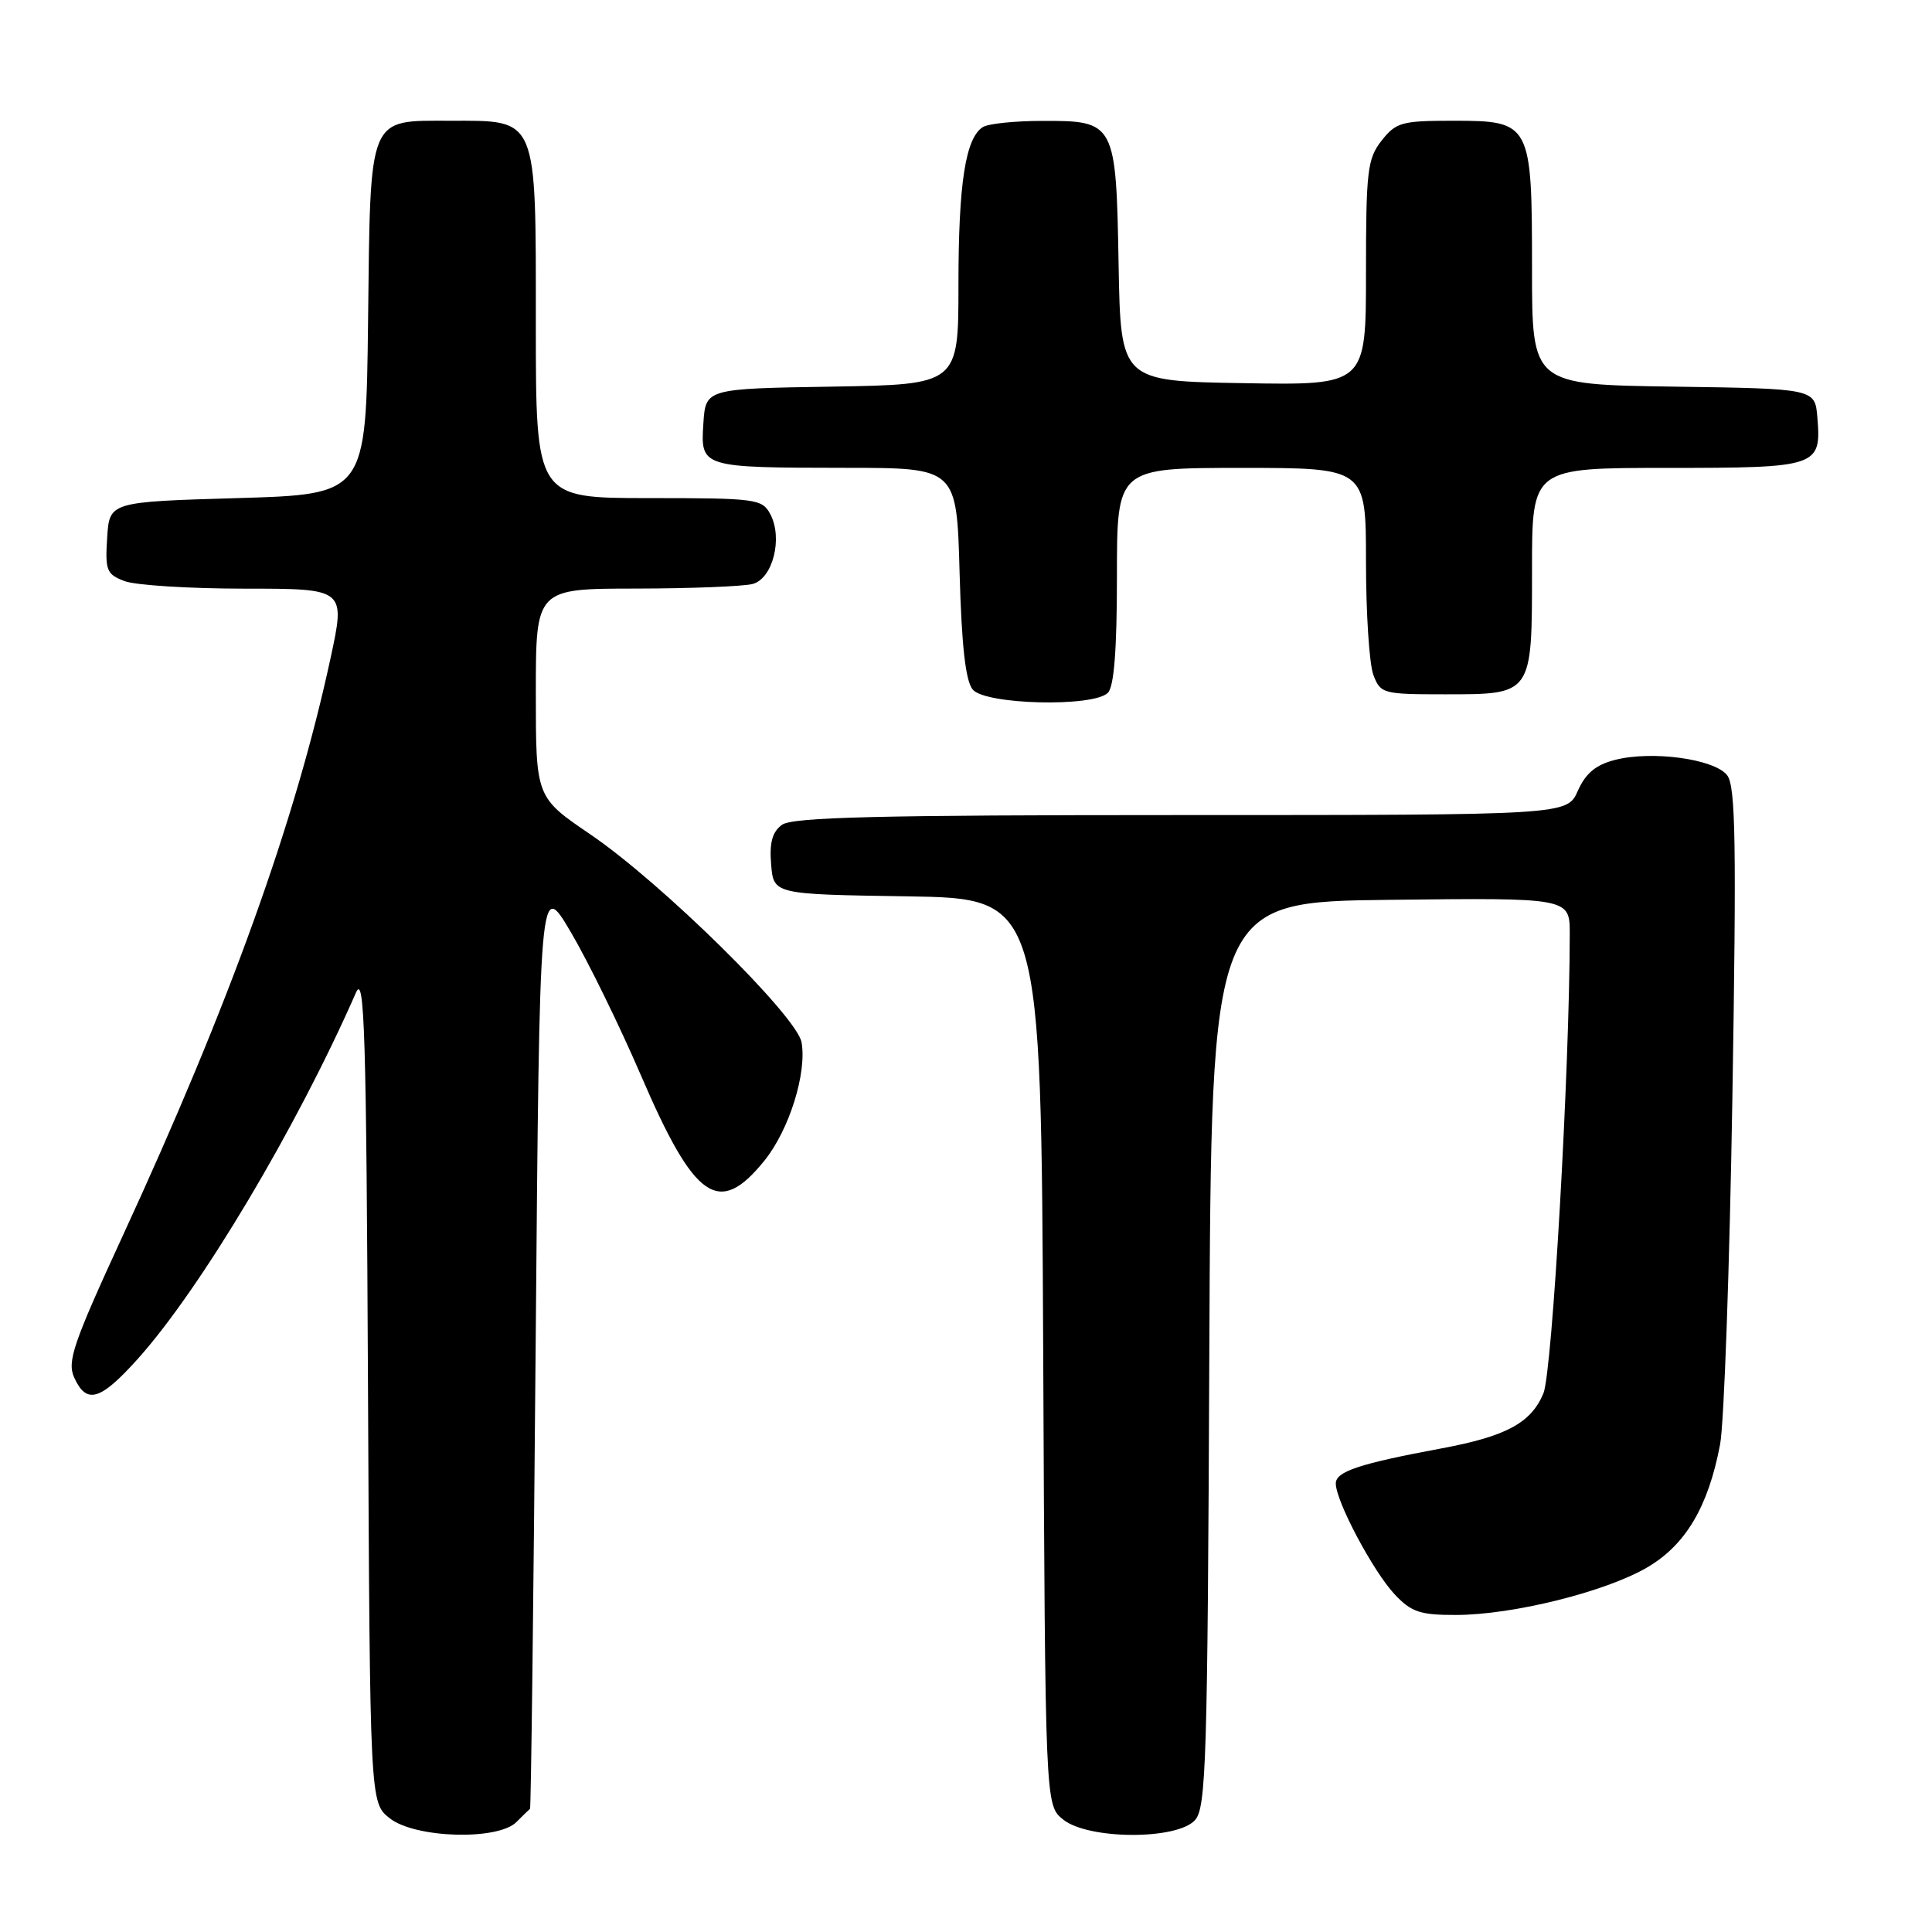 <?xml version="1.0" encoding="UTF-8" standalone="no"?>
<!DOCTYPE svg PUBLIC "-//W3C//DTD SVG 1.1//EN" "http://www.w3.org/Graphics/SVG/1.1/DTD/svg11.dtd" >
<svg xmlns="http://www.w3.org/2000/svg" xmlns:xlink="http://www.w3.org/1999/xlink" version="1.1" viewBox="0 0 256 256">
 <g >
 <path fill="currentColor"
d=" M 68.43 241.43 C 69.29 240.56 70.10 239.78 70.23 239.68 C 70.36 239.58 70.70 211.82 70.98 178.00 C 71.50 116.50 71.50 116.50 75.63 123.50 C 77.90 127.35 82.09 135.90 84.93 142.50 C 92.06 159.07 95.25 161.27 101.29 153.79 C 104.57 149.72 106.93 142.20 106.21 138.11 C 105.59 134.64 87.65 116.97 78.24 110.57 C 71.00 105.65 71.00 105.65 71.00 91.82 C 71.00 78.00 71.00 78.00 84.25 77.99 C 91.54 77.98 98.50 77.70 99.73 77.38 C 102.41 76.66 103.76 71.28 102.06 68.11 C 100.99 66.11 100.16 66.00 85.96 66.00 C 71.00 66.00 71.00 66.00 71.00 43.00 C 71.00 15.23 71.32 16.00 59.65 16.00 C 48.69 16.00 49.09 15.03 48.77 42.56 C 48.50 65.50 48.50 65.50 31.50 66.00 C 14.50 66.50 14.50 66.50 14.20 71.25 C 13.92 75.59 14.12 76.10 16.51 77.00 C 17.95 77.55 25.13 78.00 32.46 78.00 C 45.79 78.00 45.79 78.00 43.79 87.25 C 39.13 108.85 30.42 133.06 16.24 163.80 C 9.67 178.07 8.87 180.41 9.84 182.55 C 11.47 186.12 13.28 185.59 18.22 180.10 C 26.58 170.80 39.31 149.44 47.18 131.50 C 48.30 128.96 48.54 137.04 48.76 183.68 C 49.02 238.87 49.02 238.87 51.64 240.93 C 55.00 243.58 65.96 243.90 68.43 241.43 Z  M 158.34 241.18 C 159.82 239.54 160.01 233.45 160.24 179.43 C 160.50 119.50 160.50 119.50 184.25 119.23 C 208.00 118.96 208.00 118.96 208.00 123.73 C 207.99 141.65 205.69 181.80 204.51 184.63 C 202.87 188.55 199.58 190.32 191.00 191.92 C 180.11 193.95 177.00 194.98 177.00 196.57 C 177.00 198.91 181.94 208.20 184.79 211.25 C 187.01 213.61 188.16 214.00 192.94 213.99 C 200.46 213.98 212.76 210.92 218.28 207.68 C 223.36 204.70 226.36 199.64 227.92 191.40 C 228.45 188.64 229.18 167.95 229.55 145.44 C 230.10 111.71 229.98 104.19 228.86 102.73 C 227.20 100.57 218.92 99.43 214.00 100.69 C 211.45 101.34 210.11 102.46 209.07 104.79 C 207.64 108.00 207.64 108.00 156.51 108.00 C 116.34 108.00 105.00 108.28 103.62 109.29 C 102.33 110.23 101.94 111.65 102.18 114.54 C 102.50 118.50 102.50 118.50 120.23 118.77 C 137.95 119.05 137.95 119.05 138.23 179.11 C 138.50 239.18 138.50 239.18 140.86 241.09 C 144.17 243.77 155.94 243.83 158.34 241.18 Z  M 146.80 91.80 C 147.62 90.98 148.00 86.09 148.00 76.30 C 148.00 62.00 148.00 62.00 164.50 62.00 C 181.00 62.00 181.00 62.00 181.00 74.43 C 181.00 81.27 181.44 88.02 181.98 89.43 C 182.92 91.91 183.25 92.00 191.40 92.00 C 203.10 92.00 203.00 92.15 203.00 75.43 C 203.00 62.00 203.00 62.00 220.88 62.00 C 240.90 62.00 241.35 61.85 240.81 55.32 C 240.50 51.50 240.50 51.50 221.75 51.23 C 203.00 50.96 203.00 50.96 203.00 35.70 C 203.00 16.25 202.87 16.00 192.52 16.00 C 185.74 16.00 184.98 16.21 183.07 18.63 C 181.19 21.03 181.00 22.61 181.00 36.16 C 181.00 51.05 181.00 51.05 164.75 50.77 C 148.50 50.50 148.50 50.50 148.22 35.05 C 147.89 16.21 147.77 15.99 138.10 16.02 C 134.47 16.02 130.93 16.39 130.23 16.84 C 127.93 18.30 127.00 24.31 127.00 37.72 C 127.00 50.95 127.00 50.95 110.25 51.23 C 93.50 51.50 93.50 51.50 93.20 56.12 C 92.82 61.95 92.87 61.97 112.14 61.99 C 126.77 62.00 126.77 62.00 127.15 75.87 C 127.42 85.59 127.94 90.22 128.89 91.37 C 130.56 93.38 144.87 93.73 146.80 91.80 Z "/>
</g>
</svg>